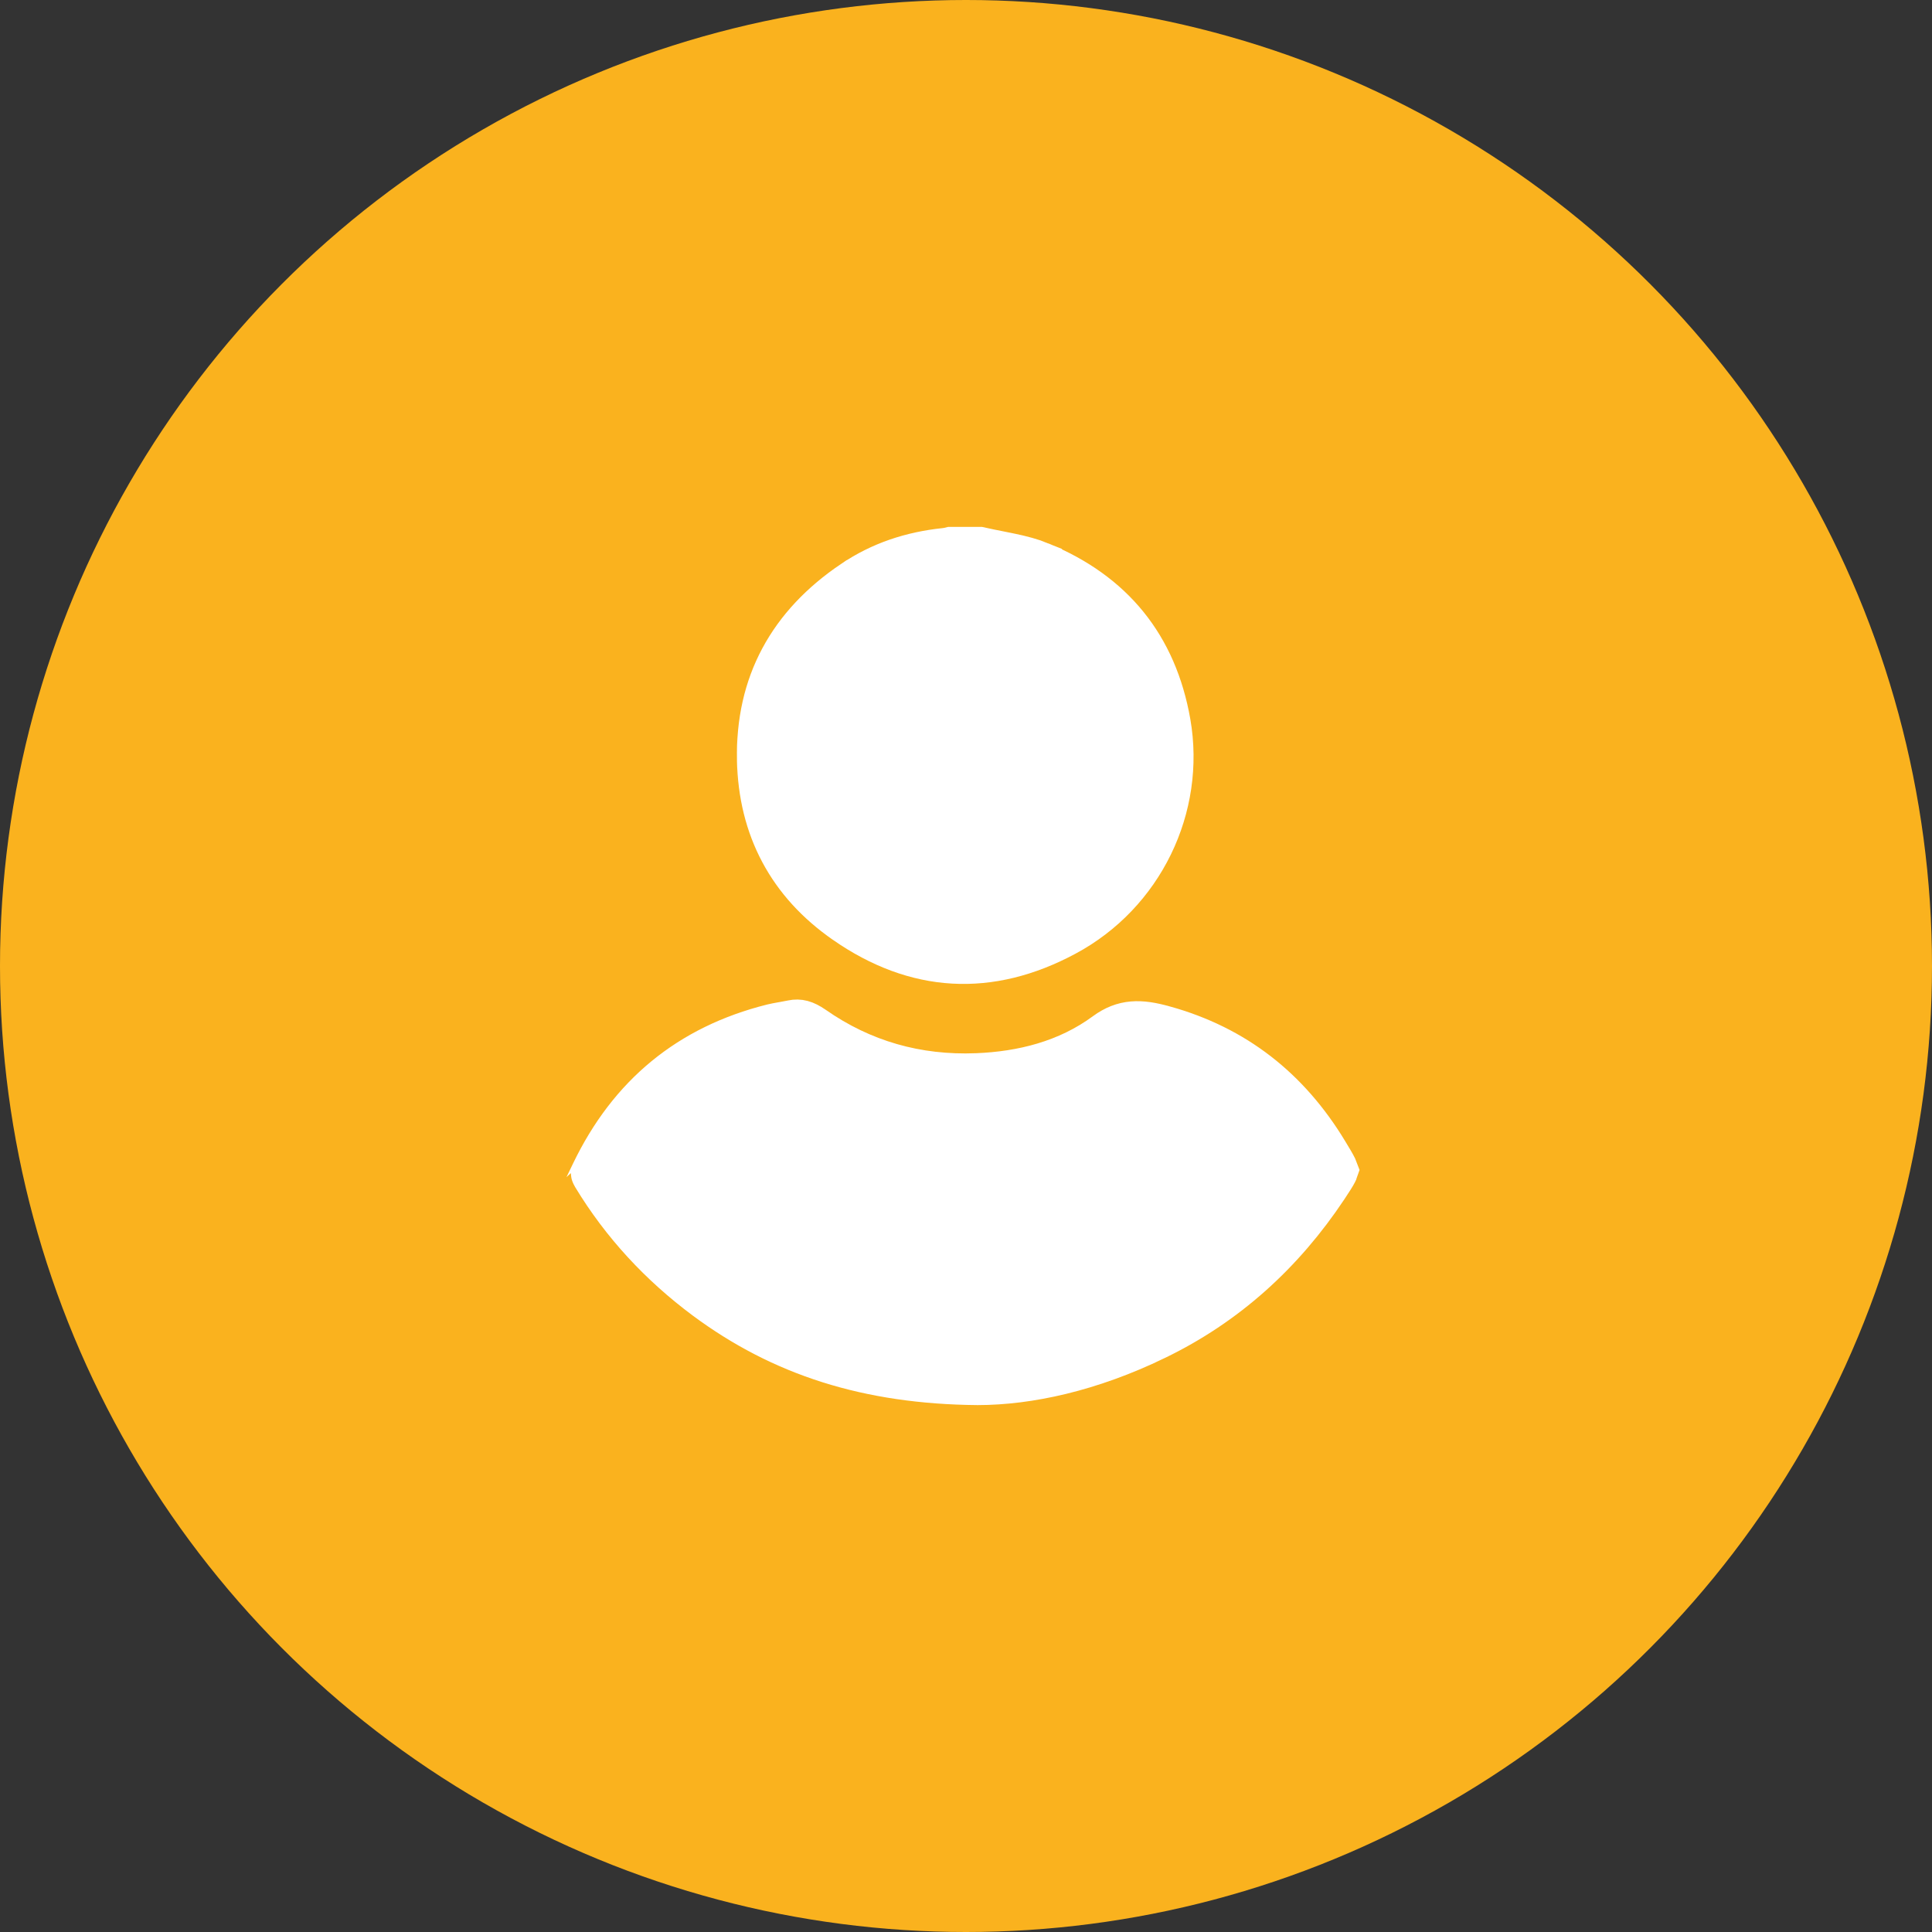 <svg width="44" height="44" viewBox="0 0 44 44" fill="none" xmlns="http://www.w3.org/2000/svg">
<rect x="0" y="0" width="44" height="44" fill="#333333" stroke="none"/>
<circle cx="22" cy="22" r="22" fill="#FAB21E"/>
<path d="M23.686 12.837L23.686 12.838C25.329 13.513 26.309 14.715 26.616 16.462C26.95 18.381 26.007 20.343 24.256 21.28L24.256 21.28C22.535 22.203 20.861 22.11 19.256 20.995L19.255 20.994C17.977 20.108 17.314 18.856 17.284 17.302L17.284 17.302C17.25 15.578 17.986 14.234 19.435 13.257L19.436 13.257C20.056 12.836 20.755 12.604 21.524 12.524L21.533 12.524L21.543 12.522C21.583 12.517 21.622 12.508 21.654 12.5H21.654H21.656H21.657H21.659H21.661H21.662H21.664H21.665H21.667H21.668H21.67H21.671H21.673H21.674H21.676H21.677H21.679H21.68H21.682H21.683H21.685H21.686H21.688H21.689H21.691H21.692H21.694H21.695H21.697H21.698H21.7H21.701H21.703H21.704H21.706H21.707H21.709H21.71H21.712H21.713H21.715H21.716H21.718H21.719H21.721H21.722H21.724H21.726H21.727H21.729H21.73H21.732H21.733H21.735H21.736H21.738H21.739H21.741H21.742H21.744H21.745H21.747H21.748H21.75H21.751H21.753H21.754H21.756H21.757H21.759H21.76H21.762H21.763H21.765H21.766H21.768H21.769H21.771H21.772H21.774H21.775H21.777H21.778H21.78H21.782H21.783H21.785H21.786H21.788H21.789H21.791H21.792H21.794H21.795H21.797H21.798H21.8H21.801H21.803H21.804H21.806H21.807H21.809H21.81H21.812H21.813H21.815H21.816H21.818H21.819H21.821H21.822H21.824H21.825H21.827H21.828H21.83H21.831H21.833H21.834H21.836H21.838H21.839H21.841H21.842H21.844H21.845H21.847H21.848H21.85H21.851H21.853H21.854H21.856H21.857H21.859H21.86H21.862H21.863H21.865H21.866H21.868H21.869H21.871H21.872H21.874H21.876H21.877H21.879H21.88H21.882H21.883H21.885H21.886H21.888H21.889H21.891H21.892H21.894H21.895H21.897H21.898H21.9H21.901H21.903H21.904H21.906H21.907H21.909H21.911H21.912H21.914H21.915H21.917H21.918H21.92H21.921H21.923H21.924H21.926H21.927H21.929H21.93H21.932H21.933H21.935H21.936H21.938H21.939H21.941H21.943H21.944H21.946H21.947H21.949H21.95H21.952H21.953H21.955H21.956H21.958H21.959H21.961H21.962H21.964H21.965H21.967H21.968H21.97H21.971H21.973H21.975H21.976H21.978H21.979H21.981H21.982H21.984H21.985H21.987H21.988H21.99H21.991H21.993H21.994H21.996H21.997H21.999H22H22.002H22.004H22.005H22.007H22.008H22.01H22.011H22.013H22.014H22.016H22.017H22.019H22.02H22.022H22.023H22.025H22.026H22.028H22.029H22.031H22.033H22.034H22.036H22.037H22.039H22.04H22.042H22.043H22.045H22.046H22.048H22.049H22.051H22.052H22.054H22.055H22.057H22.058H22.06H22.062H22.063H22.065H22.066H22.068H22.069H22.071H22.072H22.074H22.075H22.077H22.078H22.08H22.081H22.083H22.084H22.086H22.088H22.089H22.091H22.092H22.094H22.095H22.097H22.098H22.1H22.101H22.103H22.104H22.106H22.108H22.109H22.11H22.112H22.114H22.115H22.117H22.118H22.12H22.121H22.123H22.124H22.126H22.127H22.129H22.13H22.132H22.134H22.135H22.137H22.138H22.14H22.141H22.143H22.144H22.146H22.147H22.149H22.15H22.152H22.153H22.155H22.156H22.158H22.16H22.161H22.163H22.164H22.166H22.167H22.169H22.17H22.172H22.173H22.175H22.176H22.178H22.179H22.181H22.183H22.184H22.186H22.187H22.189H22.19H22.192H22.193H22.195H22.196H22.198H22.199H22.201H22.202H22.204H22.206H22.207H22.209H22.21H22.212H22.213H22.215H22.216H22.218H22.219H22.221H22.222H22.224H22.225H22.227H22.228H22.23H22.232H22.233H22.235H22.236H22.238H22.239H22.241H22.242H22.244H22.245H22.247H22.248H22.25H22.251H22.253H22.255H22.256H22.258H22.259H22.261H22.262H22.264H22.265H22.267H22.268H22.27H22.271H22.273H22.274H22.276H22.277H22.279H22.28H22.282H22.284H22.285H22.287H22.288H22.29H22.291H22.293H22.294H22.296H22.297H22.299H22.3H22.302H22.303H22.305H22.307H22.308H22.309C22.453 12.533 22.608 12.563 22.754 12.592C22.852 12.612 22.946 12.63 23.029 12.648C23.274 12.7 23.49 12.757 23.686 12.837ZM16.784 17.311L16.785 17.311L16.784 17.311Z" fill="white" stroke="white"/>
<path d="M22.244 24.486L22.245 24.486C23.275 24.445 24.308 24.194 25.187 23.546C25.59 23.251 25.963 23.249 26.505 23.402L26.507 23.402C28.122 23.85 29.333 24.805 30.203 26.24L30.204 26.242C30.31 26.417 30.372 26.52 30.411 26.6C30.423 26.625 30.43 26.642 30.434 26.653C30.431 26.662 30.425 26.675 30.415 26.693C30.378 26.765 30.315 26.863 30.204 27.031L30.204 27.031C29.208 28.529 27.922 29.7 26.309 30.478L26.308 30.479C24.831 31.194 23.429 31.499 22.265 31.5C19.765 31.478 17.805 30.843 16.074 29.559C15.05 28.797 14.19 27.872 13.528 26.779C13.515 26.757 13.508 26.741 13.504 26.731C13.502 26.726 13.501 26.722 13.501 26.72C13.501 26.719 13.5 26.718 13.5 26.718C13.501 26.716 13.502 26.713 13.504 26.709C14.351 24.952 15.697 23.837 17.59 23.363C17.653 23.348 17.72 23.335 17.799 23.321C17.812 23.319 17.826 23.316 17.84 23.314C17.906 23.302 17.98 23.289 18.052 23.274C18.193 23.245 18.322 23.273 18.511 23.402C19.634 24.189 20.887 24.539 22.244 24.486ZM13.5 26.72C13.5 26.72 13.5 26.719 13.5 26.719L13.5 26.719C13.5 26.719 13.5 26.72 13.5 26.72Z" fill="white" stroke="white"/>
</svg>
